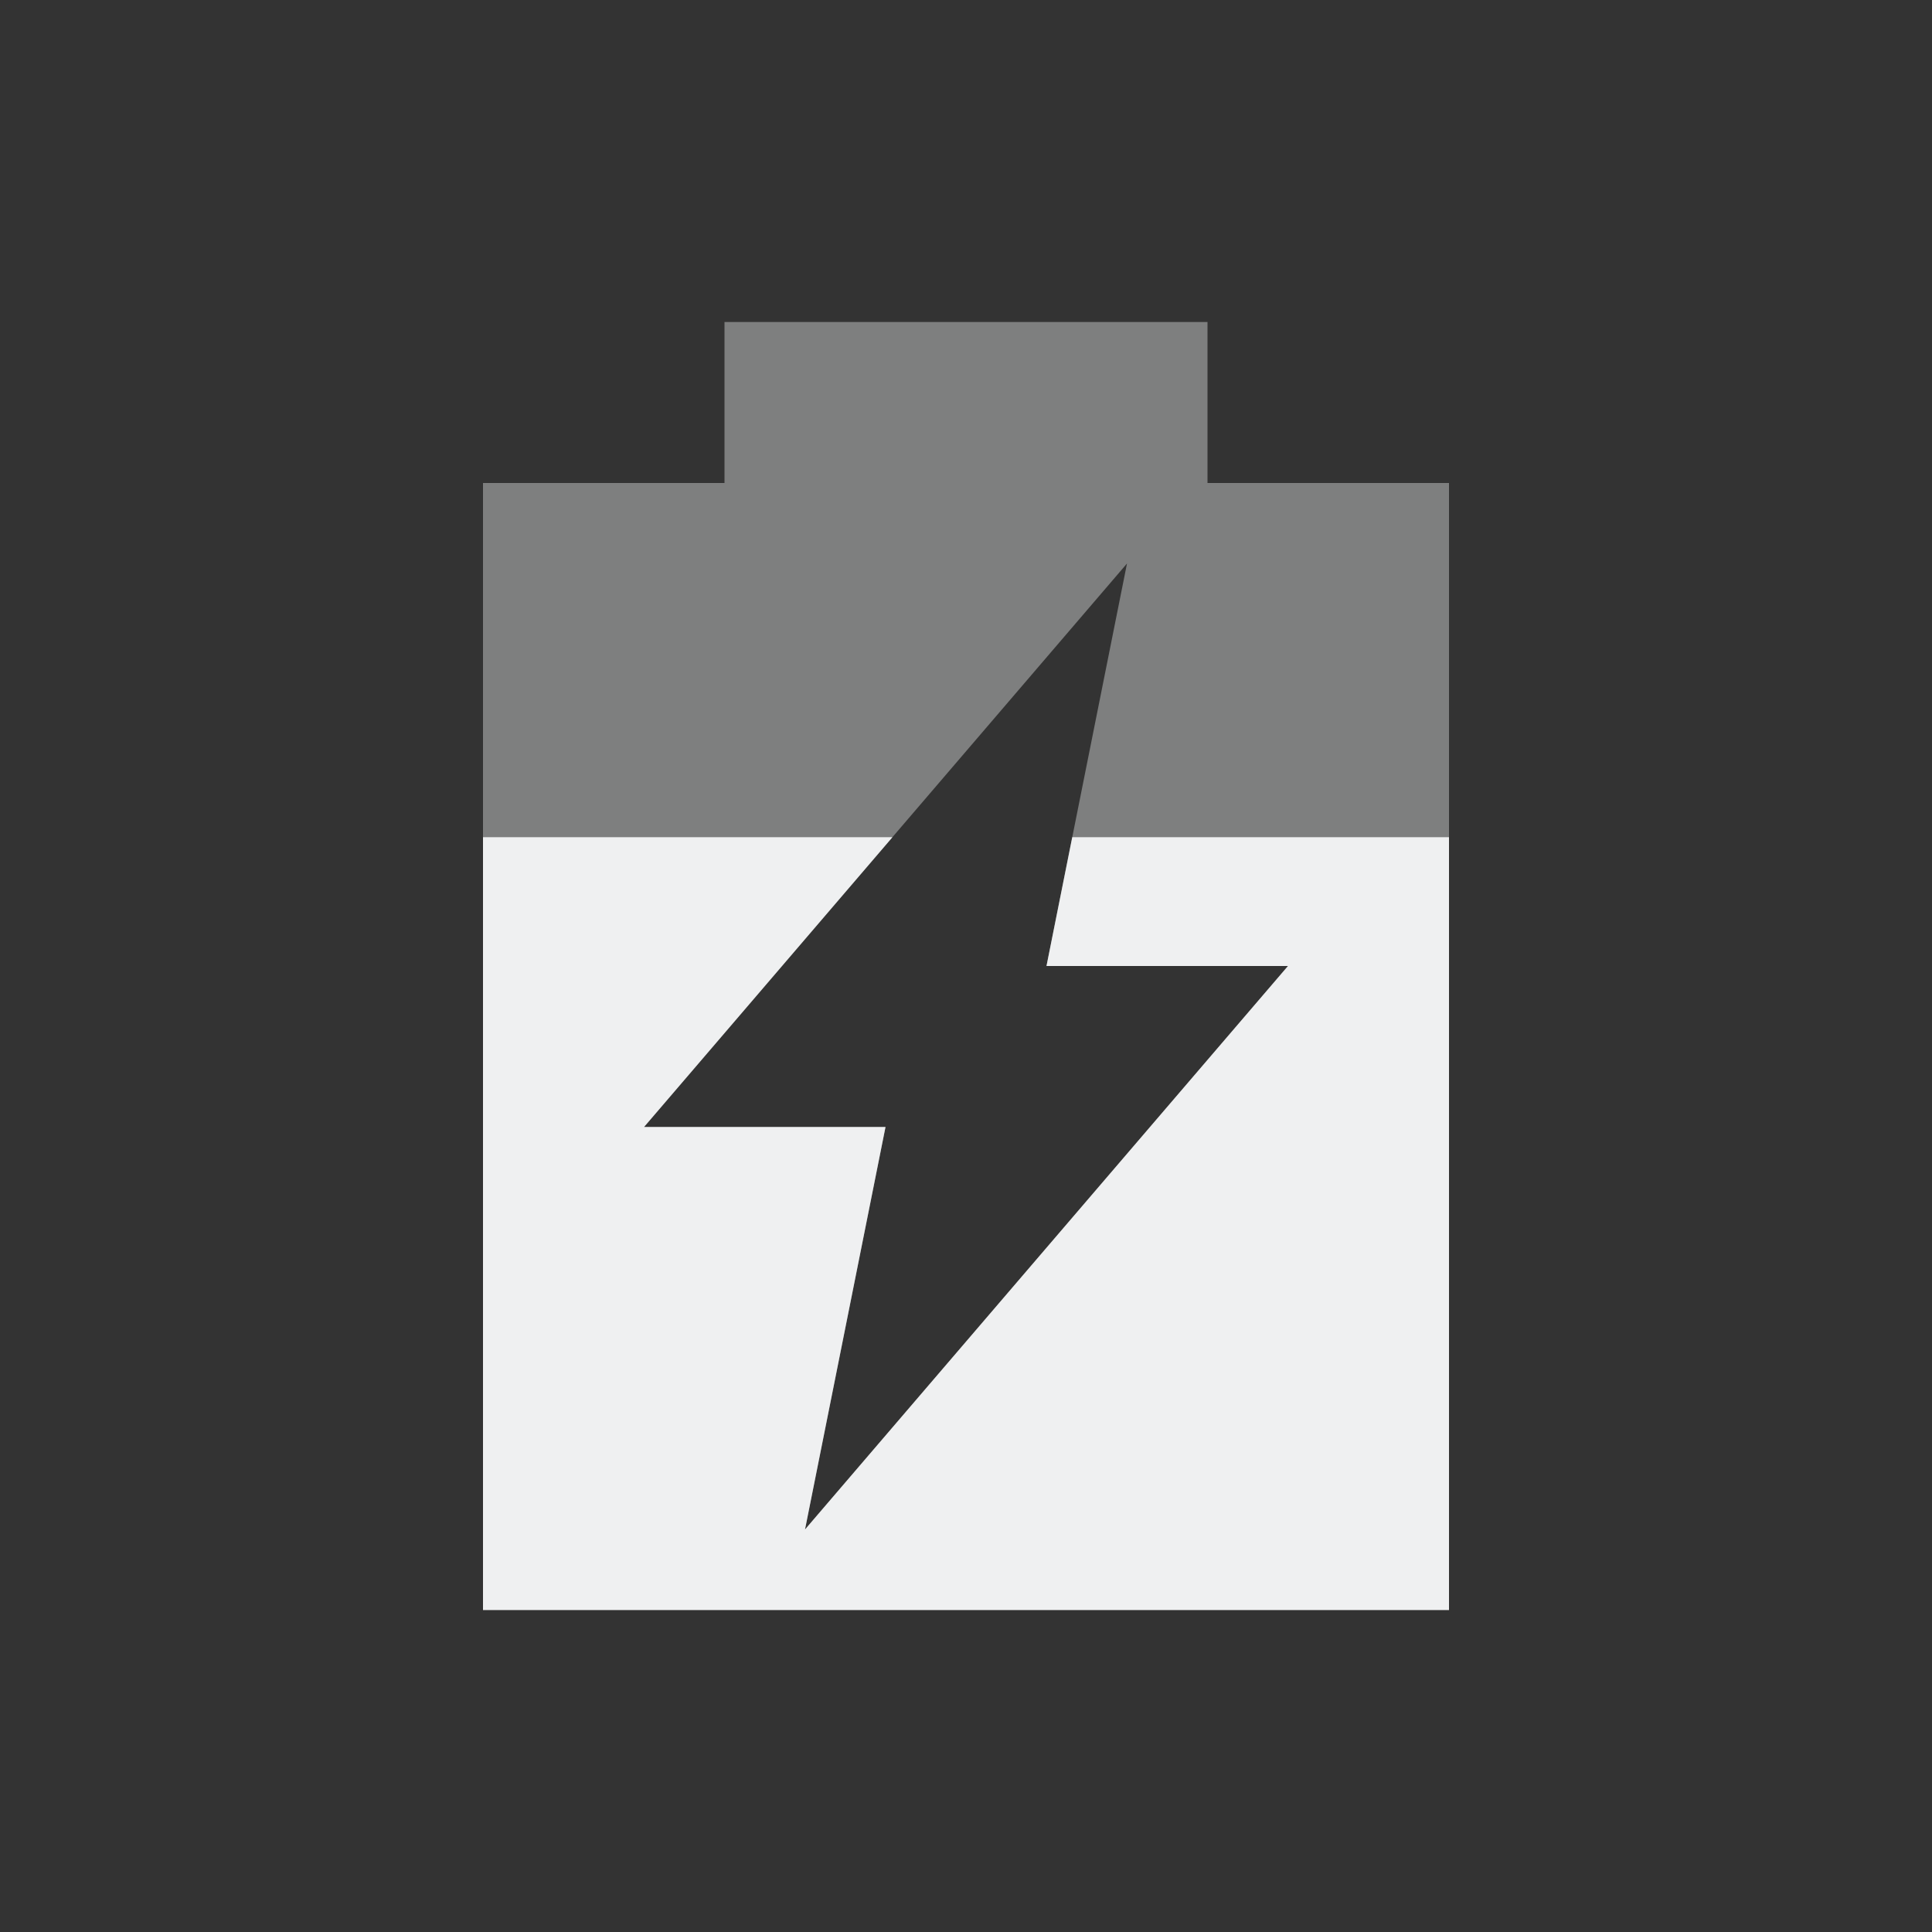<svg viewBox="0 0 24 24" xmlns="http://www.w3.org/2000/svg">
    <rect x="0" y="0" width="24" height="24" fill="#333333" stroke="none"/>
    <defs id="defs3051">
        <style type="text/css" id="current-color-scheme">
        .ColorScheme-Text {
            color:#eff0f1;
        }
        </style>
    </defs>
        <path 
            style="fill:currentColor;fill-opacity:.4;stroke:none"
                d="m9 4v2h-3v14h12v-14h-3v-2zm5 3l-1 5h3l-6 7 1-5h-3z"
                class="ColorScheme-Text"
            />
        <path 
            style="fill:currentColor;fill-opacity:1;stroke:none"
                d="m6 10.4v9.6h12v-9.6h-4.68l-.32 1.6h3l-6 7 1-5h-3l3.086-3.6z"
                class="ColorScheme-Text"
            />
</svg>
